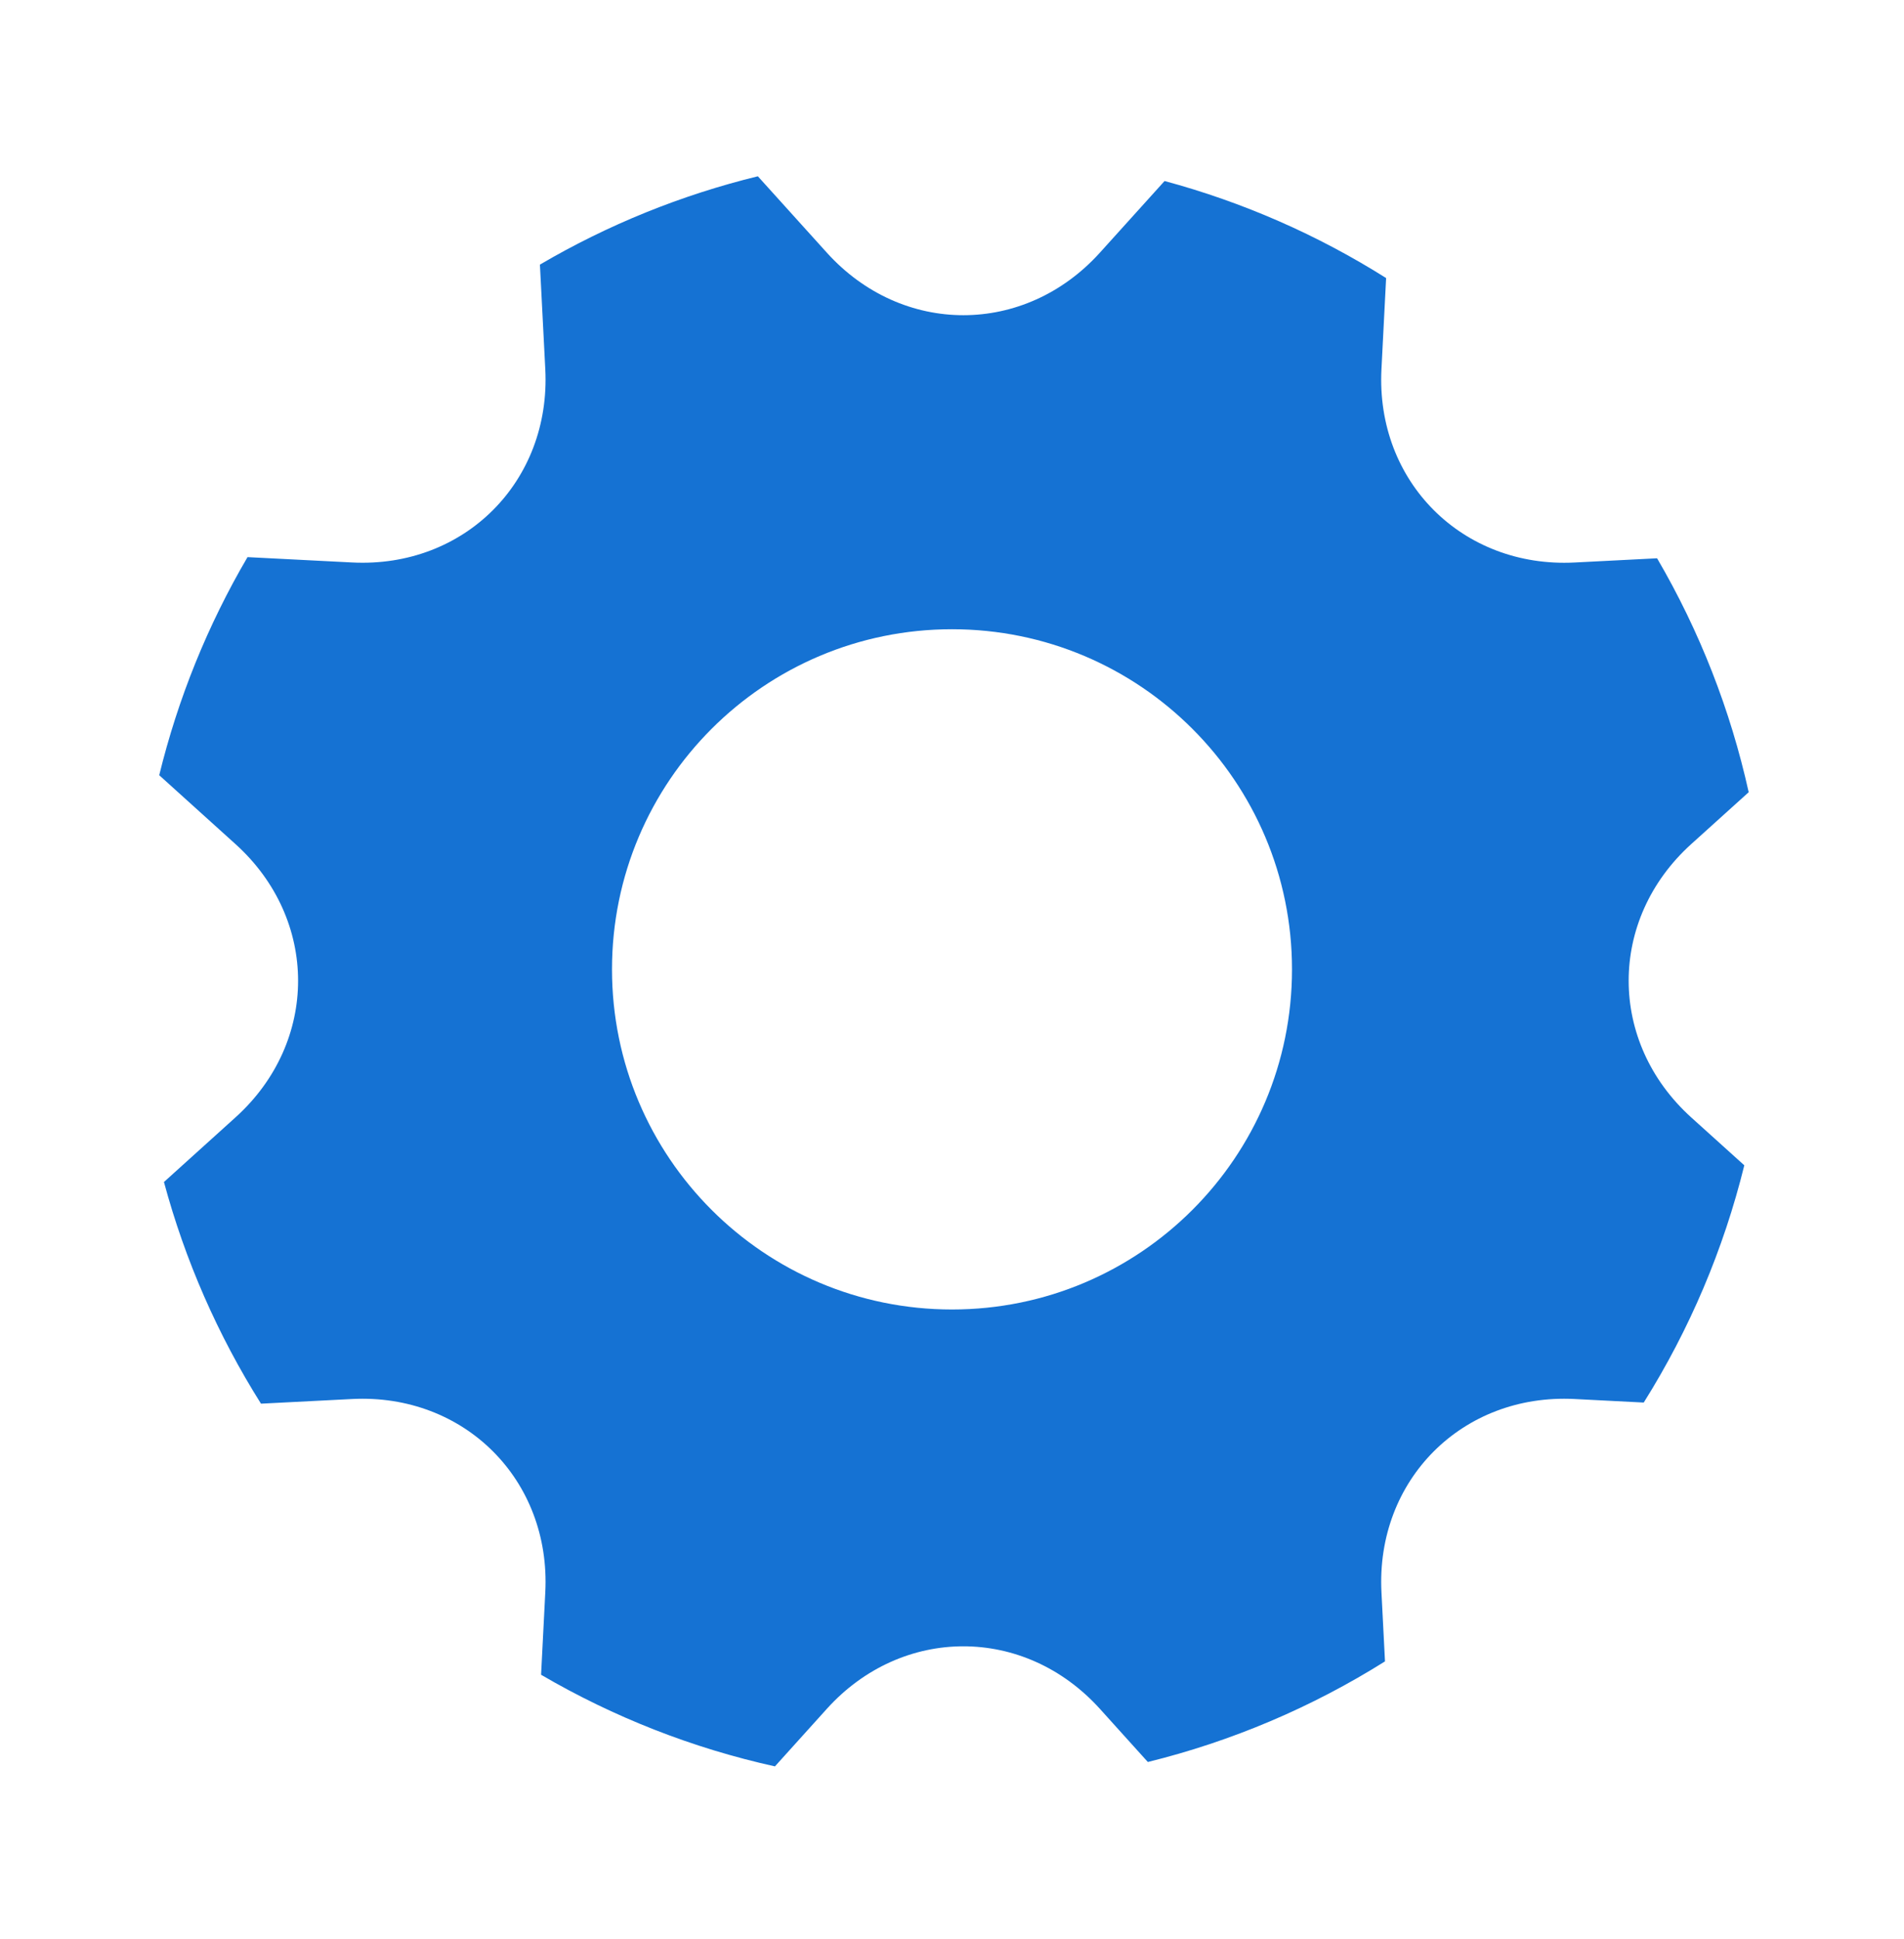 <svg width="56" height="57" viewBox="0 0 56 57" fill="none" xmlns="http://www.w3.org/2000/svg">
<path fill-rule="evenodd" clip-rule="evenodd" d="M22.792 51.933C20.373 51.398 18.053 50.489 15.914 49.239L16.038 46.814C16.207 43.507 13.654 40.964 10.356 41.132L7.676 41.269C6.405 39.251 5.443 37.055 4.822 34.752L6.926 32.852C9.384 30.634 9.378 27.03 6.926 24.817L4.683 22.792C5.233 20.54 6.107 18.38 7.28 16.38L10.356 16.537C13.663 16.706 16.206 14.153 16.038 10.855L15.88 7.78C17.879 6.607 20.039 5.733 22.29 5.183L24.316 7.426C26.536 9.884 30.139 9.878 32.352 7.426L34.252 5.322C36.554 5.942 38.751 6.904 40.768 8.175L40.631 10.855C40.462 14.163 43.015 16.706 46.313 16.538L48.738 16.414C49.988 18.553 50.897 20.873 51.432 23.292L49.742 24.817C47.285 27.037 47.292 30.64 49.742 32.853L51.303 34.261C50.695 36.729 49.696 39.083 48.345 41.236L46.313 41.132C43.006 40.963 40.463 43.516 40.631 46.814L40.735 48.846C38.583 50.197 36.228 51.196 33.76 51.804L32.352 50.244C30.132 47.786 26.529 47.792 24.316 50.244L22.792 51.933ZM28 38.5C33.523 38.5 38 34.023 38 28.5C38 22.977 33.523 18.5 28 18.5C22.477 18.5 18 22.977 18 28.5C18 34.023 22.477 38.5 28 38.5Z" fill="#1572D3"/>
</svg>
